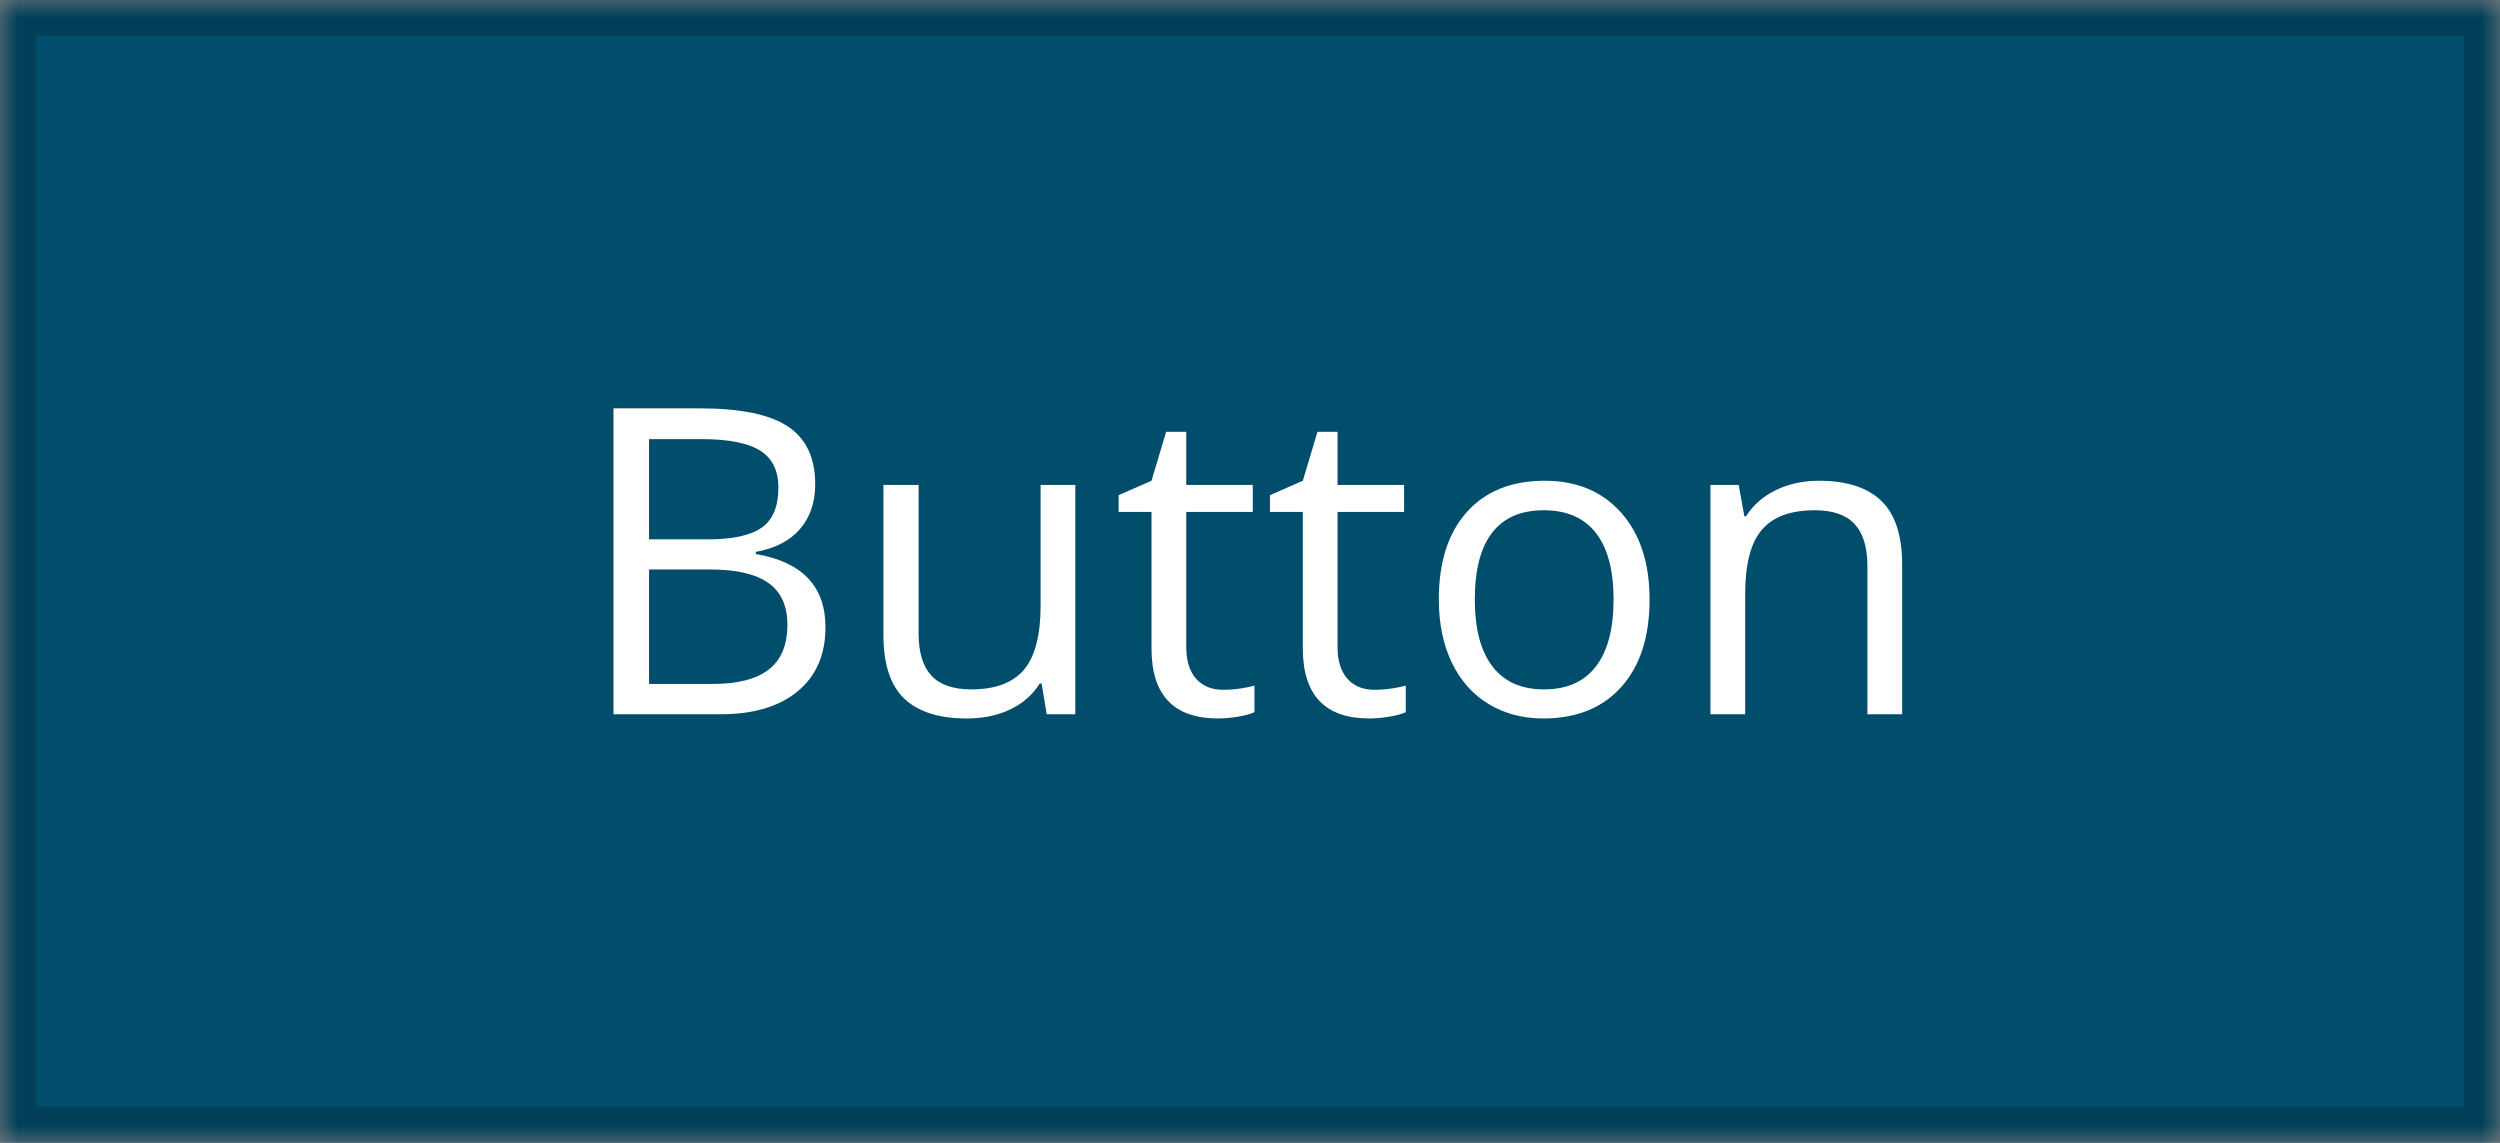 <?xml version="1.0" encoding="UTF-8" standalone="no"?>
<svg width="70px" height="32px" viewBox="0 0 70 32" version="1.1" xmlns="http://www.w3.org/2000/svg" xmlns:xlink="http://www.w3.org/1999/xlink">
    <rect x="0" y="0" width="70" height="32" fill="#808080" stroke="none"/>
    <!-- Generator: Sketch 40.2 (33826) - http://www.bohemiancoding.com/sketch -->
    <title>btn-fcs</title>
    <desc>Created with Sketch.</desc>
    <defs>
        <rect id="path-1" x="0" y="0" width="70" height="32"></rect>
        <mask id="mask-2" maskContentUnits="userSpaceOnUse" maskUnits="objectBoundingBox" x="0" y="0" width="70" height="32" fill="white">
            <use xlink:href="#path-1"></use>
        </mask>
    </defs>
    <g id="Components" stroke="none" stroke-width="1" fill="none" fill-rule="evenodd">
        <g id="Buttons" transform="translate(-325, -1023)">
            <g id="btn-fcs" transform="translate(325, 1023)">
                <use id="Rectangle-2" stroke="#024059" mask="url(#mask-2)" stroke-width="2" fill="#014D6C" xlink:href="#path-1"></use>
                <path d="M17.178,11.434 L19.598,11.434 C20.734,11.434 21.557,11.604 22.064,11.943 C22.572,12.283 22.826,12.82 22.826,13.555 C22.826,14.063 22.685,14.481 22.401,14.812 C22.118,15.142 21.705,15.355 21.162,15.453 L21.162,15.512 C22.463,15.734 23.113,16.418 23.113,17.562 C23.113,18.328 22.854,18.926 22.337,19.355 C21.819,19.785 21.096,20 20.166,20 L17.178,20 L17.178,11.434 Z M18.174,15.102 L19.814,15.102 C20.518,15.102 21.023,14.991 21.332,14.771 C21.641,14.55 21.795,14.178 21.795,13.654 C21.795,13.174 21.623,12.827 21.279,12.614 C20.936,12.401 20.389,12.295 19.639,12.295 L18.174,12.295 L18.174,15.102 Z M18.174,15.945 L18.174,19.15 L19.961,19.15 C20.652,19.15 21.173,19.017 21.522,18.749 C21.872,18.481 22.047,18.063 22.047,17.492 C22.047,16.961 21.868,16.57 21.511,16.32 C21.153,16.07 20.609,15.945 19.879,15.945 L18.174,15.945 Z M25.721,13.578 L25.721,17.744 C25.721,18.268 25.84,18.658 26.078,18.916 C26.316,19.174 26.689,19.303 27.197,19.303 C27.869,19.303 28.36,19.119 28.671,18.752 C28.981,18.385 29.137,17.785 29.137,16.953 L29.137,13.578 L30.109,13.578 L30.109,20 L29.307,20 L29.166,19.139 L29.113,19.139 C28.914,19.455 28.638,19.697 28.284,19.865 C27.931,20.033 27.527,20.117 27.074,20.117 C26.293,20.117 25.708,19.932 25.319,19.561 C24.931,19.189 24.736,18.596 24.736,17.779 L24.736,13.578 L25.721,13.578 Z M34.246,19.314 C34.418,19.314 34.584,19.302 34.744,19.276 C34.904,19.251 35.031,19.225 35.125,19.197 L35.125,19.941 C35.02,19.992 34.864,20.034 34.659,20.067 C34.454,20.101 34.27,20.117 34.105,20.117 C32.863,20.117 32.242,19.463 32.242,18.154 L32.242,14.334 L31.322,14.334 L31.322,13.865 L32.242,13.461 L32.652,12.09 L33.215,12.09 L33.215,13.578 L35.078,13.578 L35.078,14.334 L33.215,14.334 L33.215,18.113 C33.215,18.5 33.307,18.797 33.49,19.004 C33.674,19.211 33.926,19.314 34.246,19.314 L34.246,19.314 Z M38.482,19.314 C38.654,19.314 38.82,19.302 38.98,19.276 C39.141,19.251 39.268,19.225 39.361,19.197 L39.361,19.941 C39.256,19.992 39.101,20.034 38.896,20.067 C38.69,20.101 38.506,20.117 38.342,20.117 C37.1,20.117 36.479,19.463 36.479,18.154 L36.479,14.334 L35.559,14.334 L35.559,13.865 L36.479,13.461 L36.889,12.09 L37.451,12.09 L37.451,13.578 L39.314,13.578 L39.314,14.334 L37.451,14.334 L37.451,18.113 C37.451,18.5 37.543,18.797 37.727,19.004 C37.91,19.211 38.162,19.314 38.482,19.314 L38.482,19.314 Z M46.188,16.783 C46.188,17.83 45.924,18.647 45.396,19.235 C44.869,19.823 44.141,20.117 43.211,20.117 C42.637,20.117 42.127,19.982 41.682,19.713 C41.236,19.443 40.893,19.057 40.65,18.553 C40.408,18.049 40.287,17.459 40.287,16.783 C40.287,15.736 40.549,14.921 41.072,14.337 C41.596,13.753 42.322,13.461 43.252,13.461 C44.15,13.461 44.864,13.76 45.394,14.357 C45.923,14.955 46.188,15.764 46.188,16.783 L46.188,16.783 Z M41.295,16.783 C41.295,17.604 41.459,18.229 41.787,18.658 C42.115,19.088 42.598,19.303 43.234,19.303 C43.871,19.303 44.354,19.089 44.685,18.661 C45.015,18.233 45.18,17.607 45.18,16.783 C45.18,15.967 45.015,15.347 44.685,14.923 C44.354,14.499 43.867,14.287 43.223,14.287 C42.586,14.287 42.105,14.496 41.781,14.914 C41.457,15.332 41.295,15.955 41.295,16.783 L41.295,16.783 Z M52.287,20 L52.287,15.846 C52.287,15.322 52.168,14.932 51.93,14.674 C51.691,14.416 51.318,14.287 50.811,14.287 C50.139,14.287 49.646,14.469 49.334,14.832 C49.021,15.195 48.865,15.795 48.865,16.631 L48.865,20 L47.893,20 L47.893,13.578 L48.684,13.578 L48.842,14.457 L48.889,14.457 C49.088,14.141 49.367,13.896 49.727,13.722 C50.086,13.548 50.486,13.461 50.928,13.461 C51.701,13.461 52.283,13.647 52.674,14.021 C53.064,14.394 53.26,14.99 53.26,15.811 L53.26,20 L52.287,20 Z" id="Button" fill="#FFFFFF"></path>
            </g>
        </g>
    </g>
</svg>